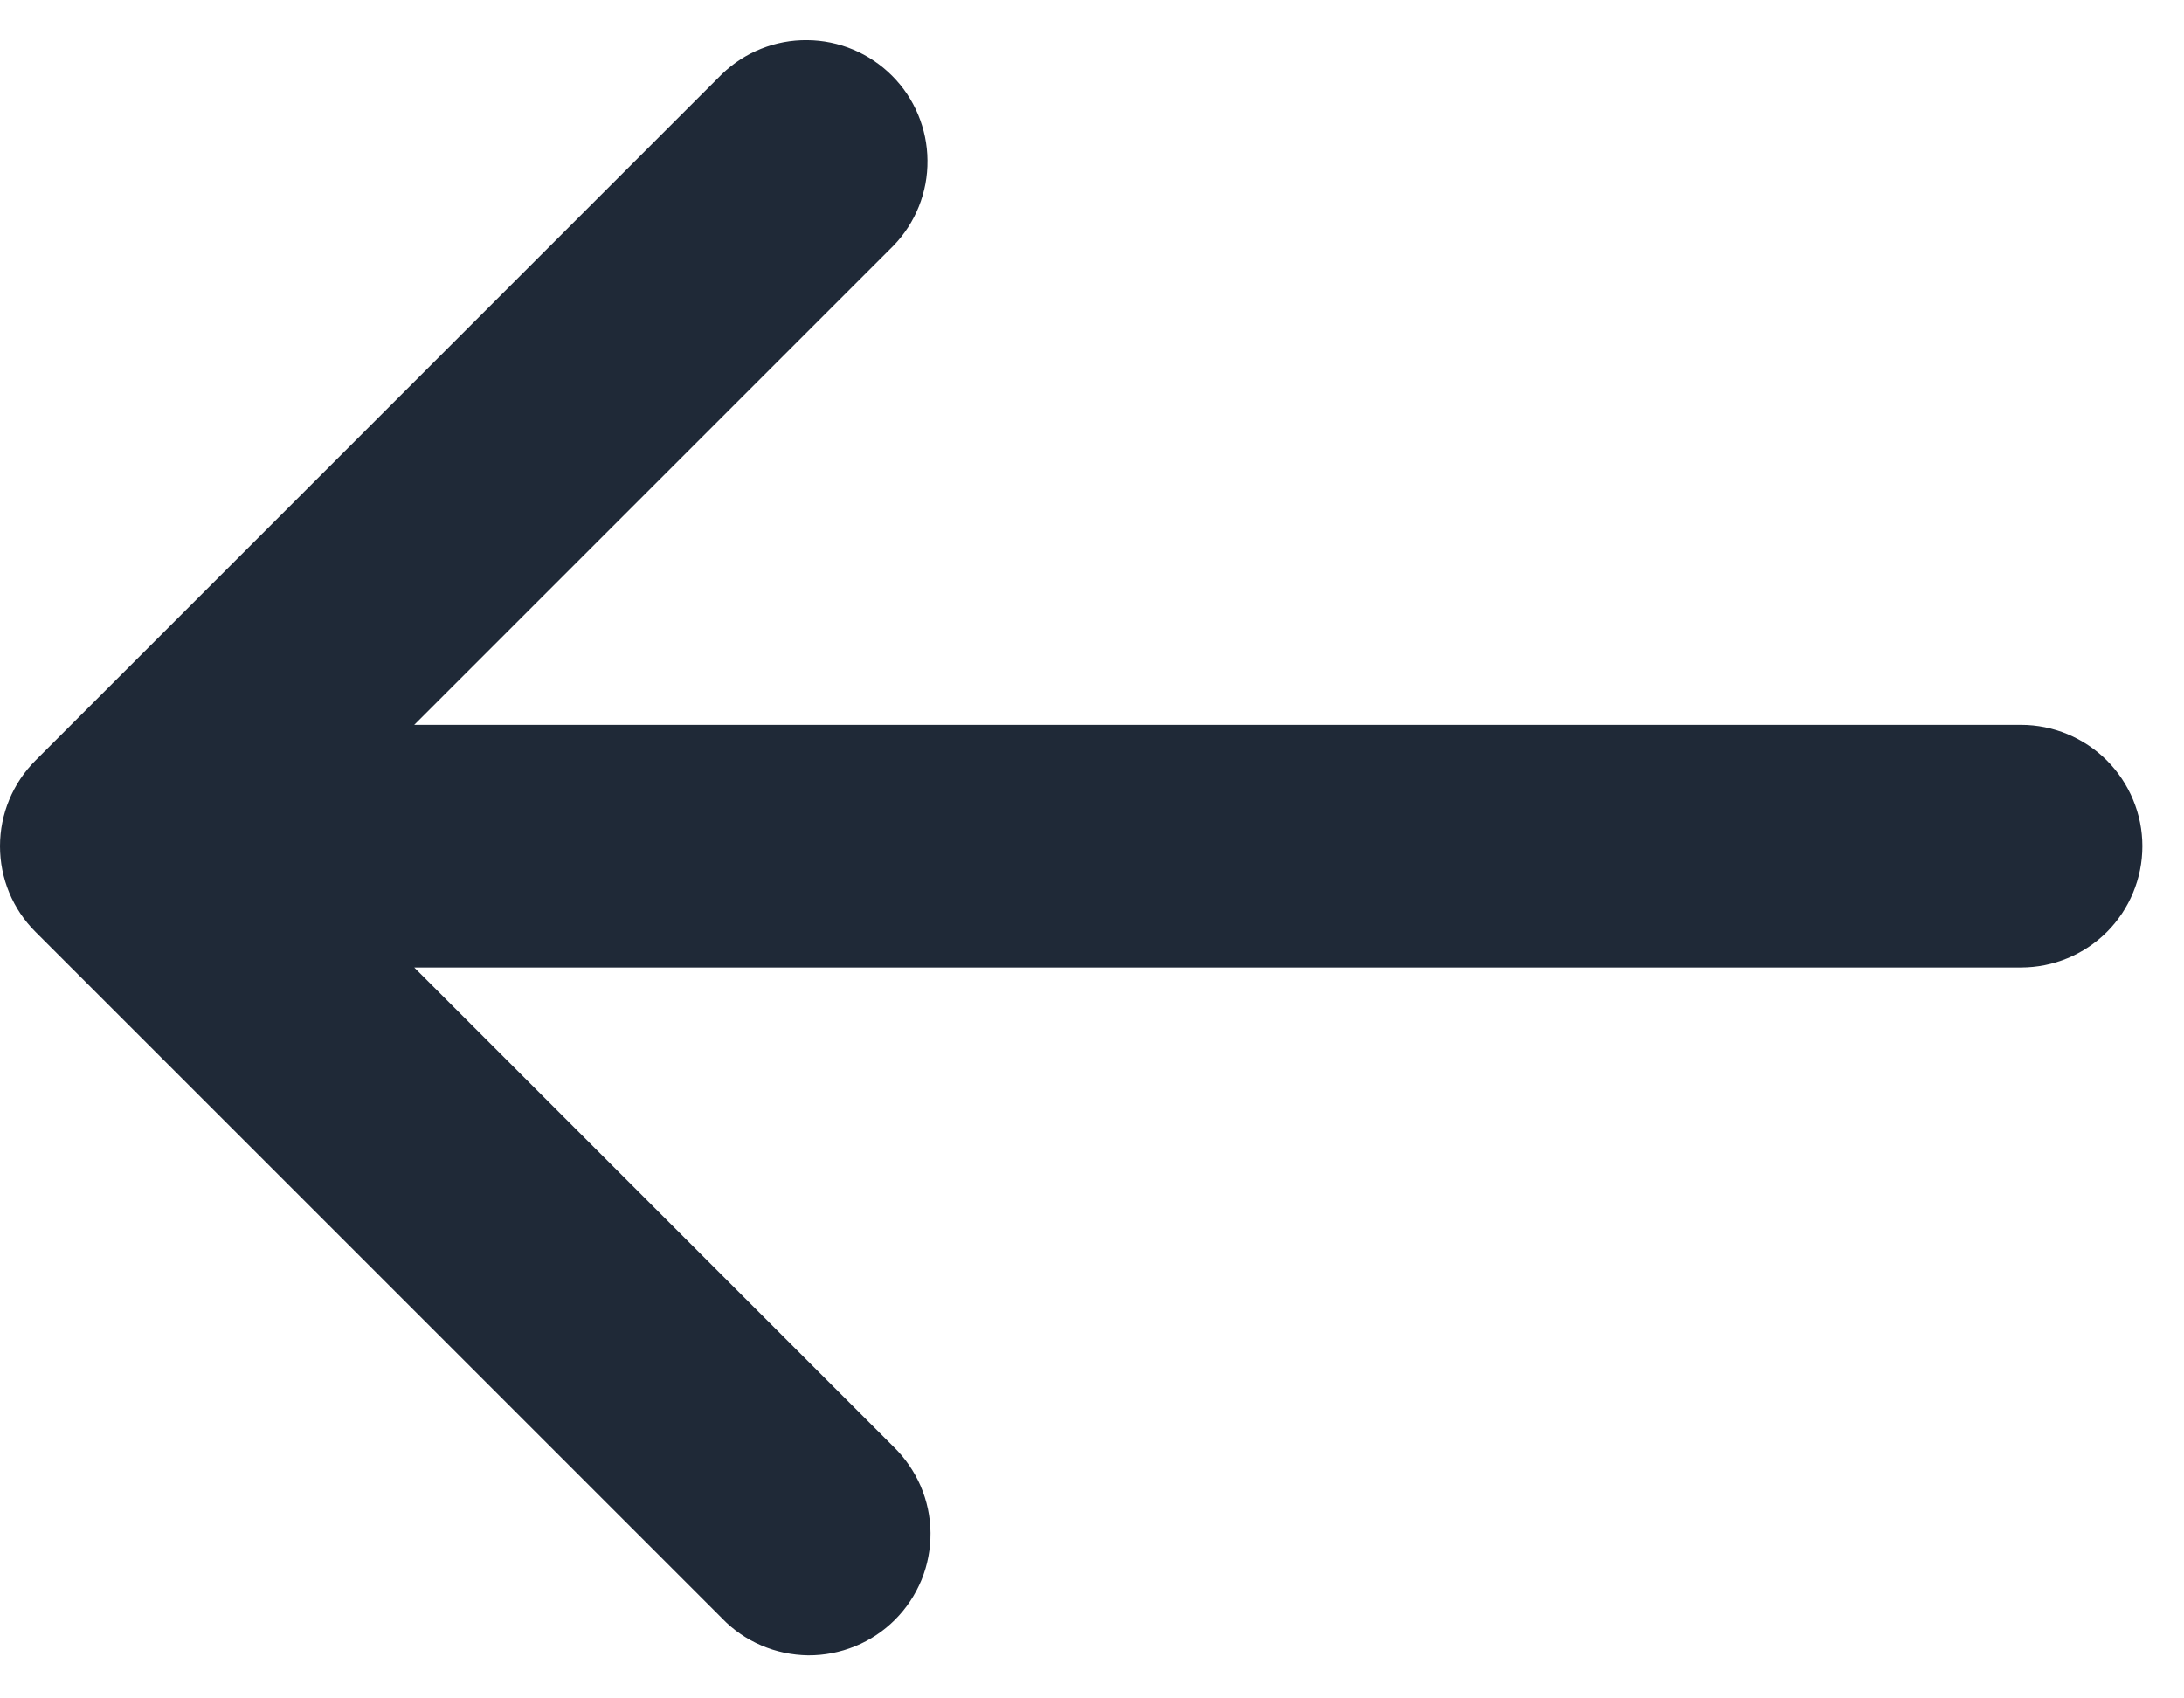 <svg width="18" height="14" viewBox="0 0 18 14" fill="none" xmlns="http://www.w3.org/2000/svg">
<path d="M0.293 6.268C0.105 6.456 8.26925e-08 6.71 7.95305e-08 6.975C7.63684e-08 7.241 0.105 7.495 0.293 7.682L5.95 13.339C6.042 13.435 6.152 13.511 6.274 13.563C6.396 13.616 6.528 13.643 6.66 13.645C6.793 13.646 6.925 13.62 7.048 13.57C7.171 13.52 7.282 13.446 7.376 13.352C7.47 13.258 7.544 13.146 7.595 13.023C7.645 12.9 7.67 12.769 7.669 12.636C7.668 12.503 7.64 12.372 7.588 12.25C7.535 12.128 7.459 12.018 7.364 11.925L3.414 7.975L16.657 7.975C16.922 7.975 17.176 7.87 17.364 7.683C17.551 7.495 17.657 7.241 17.657 6.975C17.657 6.71 17.551 6.456 17.364 6.268C17.176 6.081 16.922 5.975 16.657 5.975L3.414 5.975L7.364 2.025C7.546 1.837 7.647 1.584 7.644 1.322C7.642 1.06 7.537 0.809 7.352 0.624C7.166 0.438 6.915 0.333 6.653 0.331C6.391 0.328 6.138 0.429 5.95 0.611L0.293 6.268Z" fill="#1F2937"/>
</svg>
